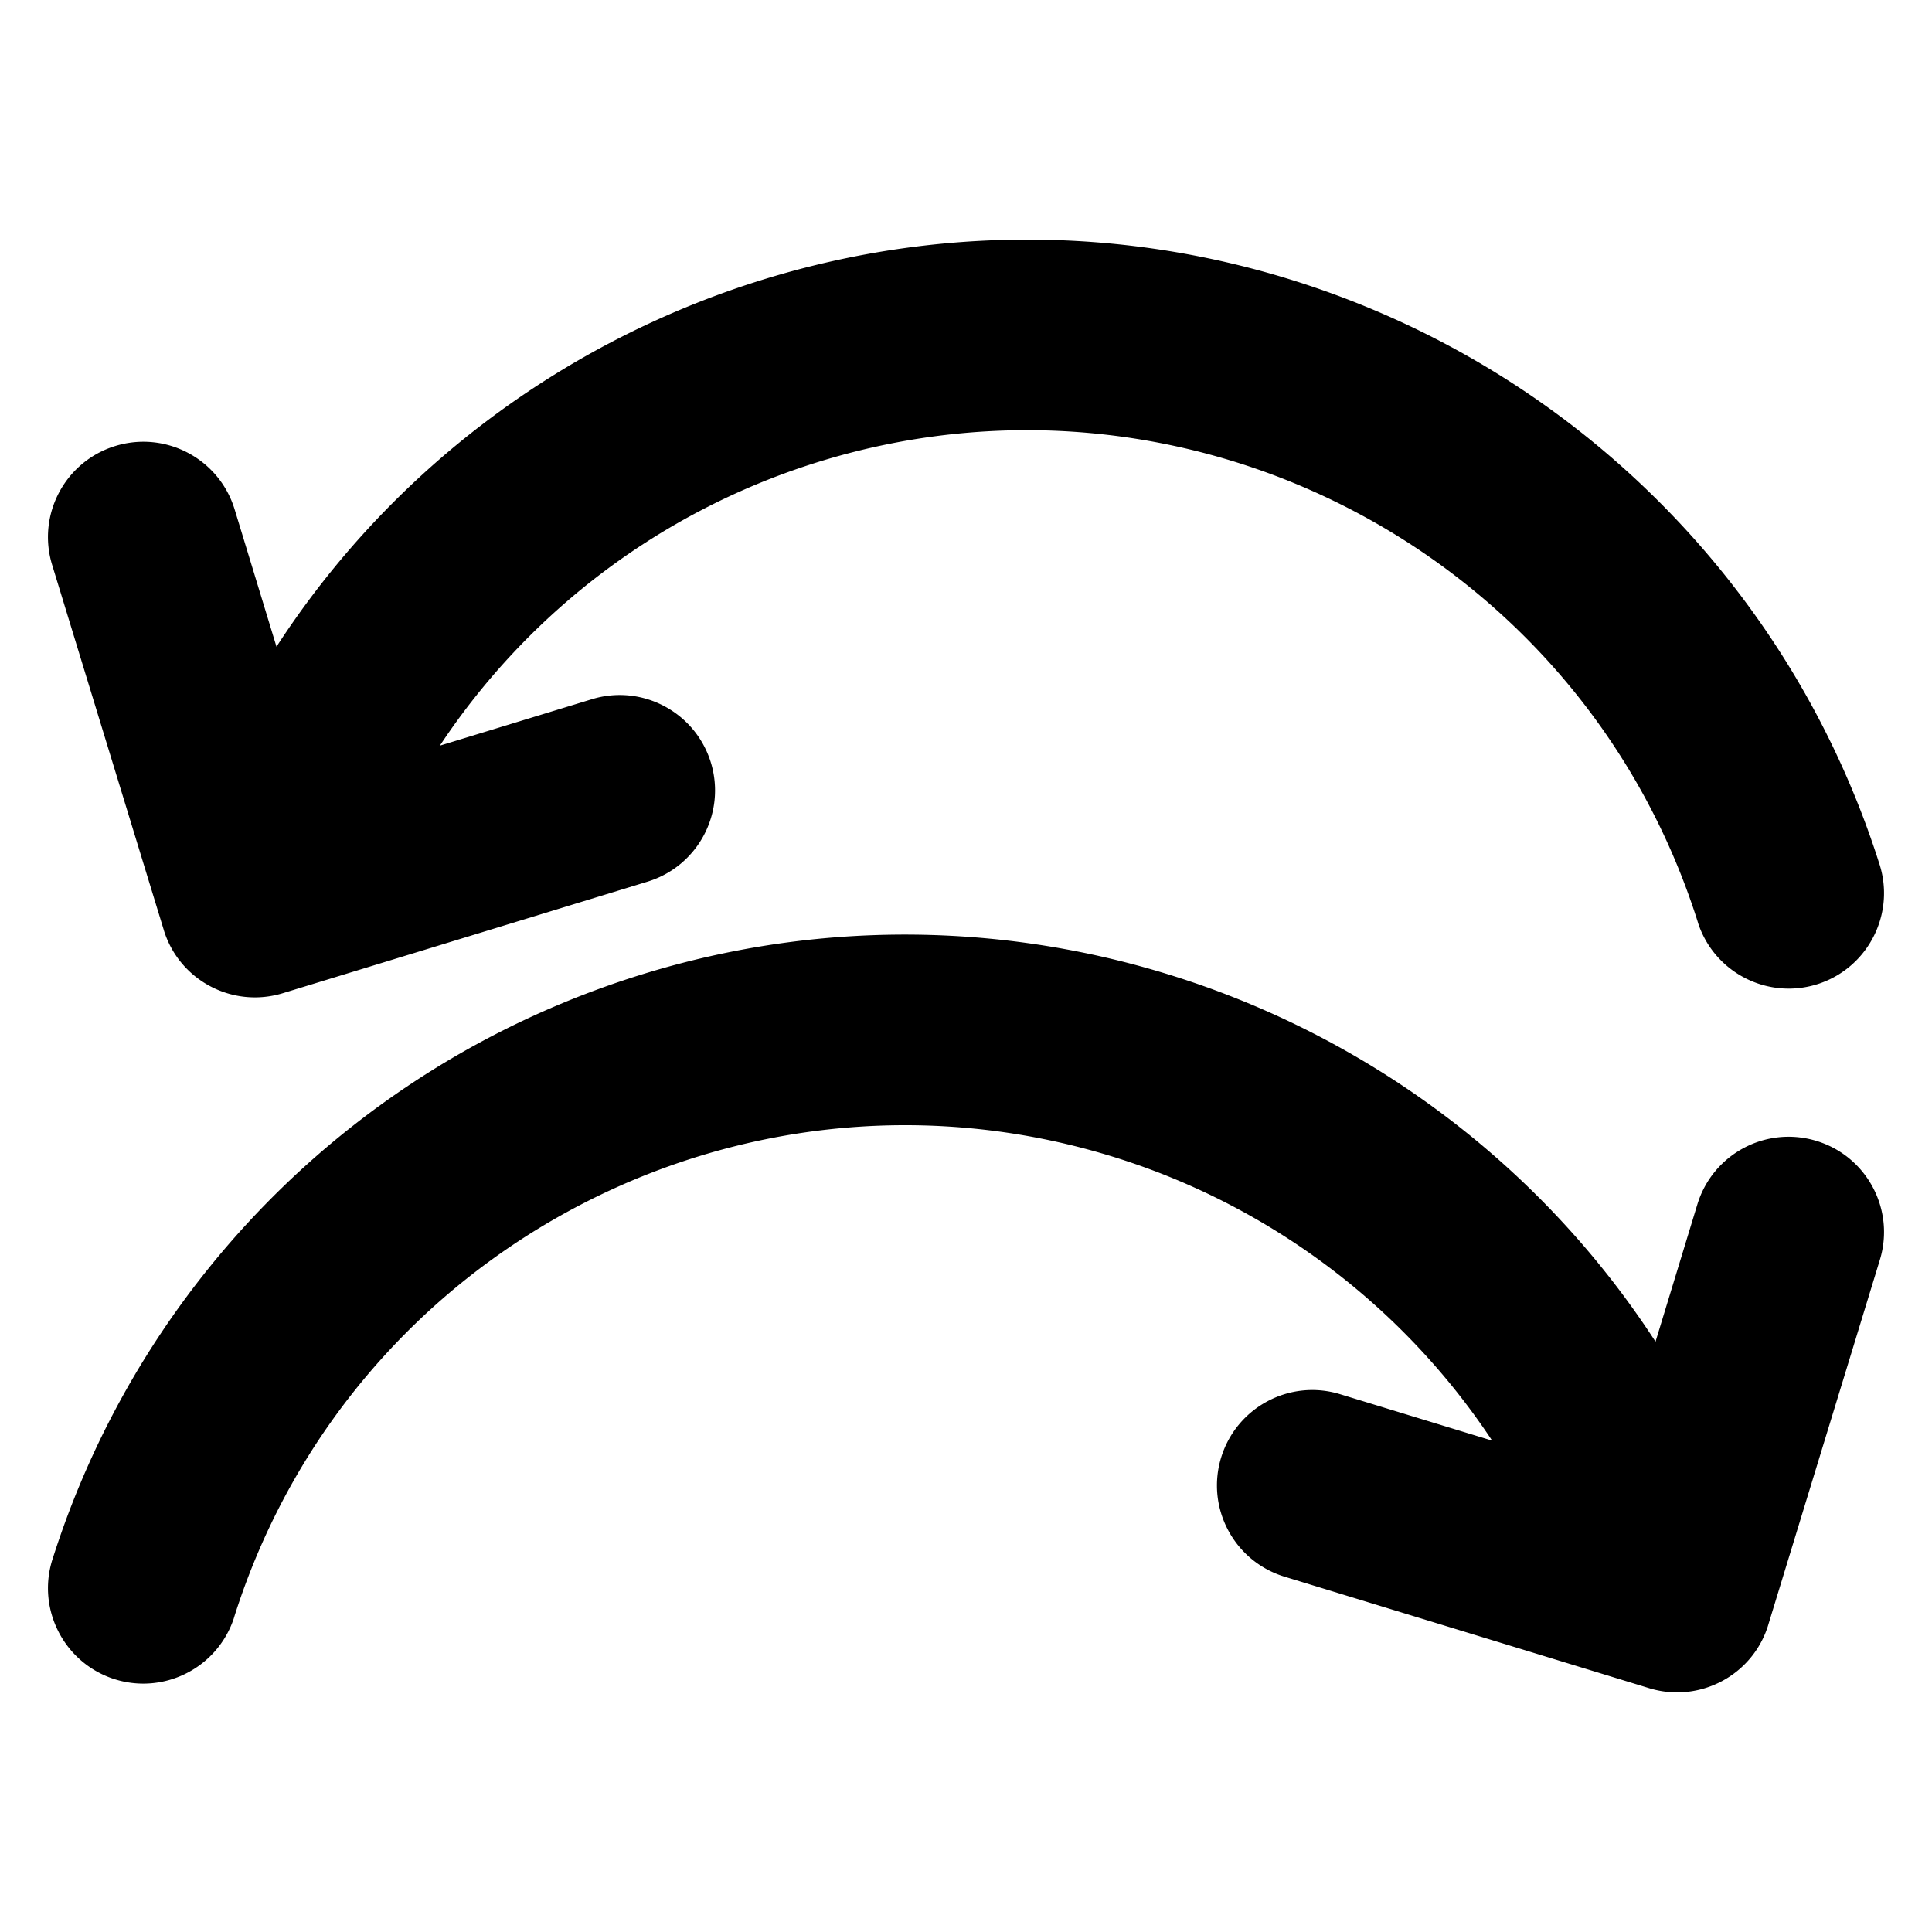 <svg viewBox="0 0 512 512" xmlns="http://www.w3.org/2000/svg"><path d="m116.53 197.618 40.3-12.31c13.33-4.1 27.46 3.43 31.56 16.78 4.07 13.35-3.43 27.46-16.78 31.56l-96.66 29.56c-13.35 4.07-27.49-3.43-31.56-16.78v-.02l-29.56-96.67c-4.1-13.35 3.43-27.49 16.78-31.56s27.46 3.43 31.56 16.78l11.1 36.42c60.85-93.71 181.57-134.04 288.71-90.11 64.87 26.6 114.67 80.54 135.97 147.34 4.47 13.2-2.62 27.56-15.82 32.05-13.23 4.47-27.56-2.62-32.05-15.82l-.27-.89c-31.27-98.13-136.17-152.34-234.3-121.1a186.667 186.667 0 0 0-98.95 74.77z"/><path d="m395.47 381.798-40.3-12.31c-13.33-4.1-27.46 3.43-31.56 16.78-4.07 13.35 3.43 27.46 16.78 31.56l96.66 29.56c13.35 4.07 27.49-3.43 31.56-16.78v-.02l29.56-96.67c4.1-13.35-3.43-27.49-16.78-31.56s-27.46 3.43-31.56 16.78l-11.1 36.42c-60.85-93.71-181.57-134.04-288.71-90.11-64.87 26.6-114.67 80.54-135.97 147.34-4.47 13.2 2.62 27.56 15.82 32.05 13.23 4.47 27.56-2.62 32.05-15.82l.27-.89c31.27-98.13 136.17-152.34 234.3-121.1a186.667 186.667 0 0 1 98.95 74.77z"/></svg>